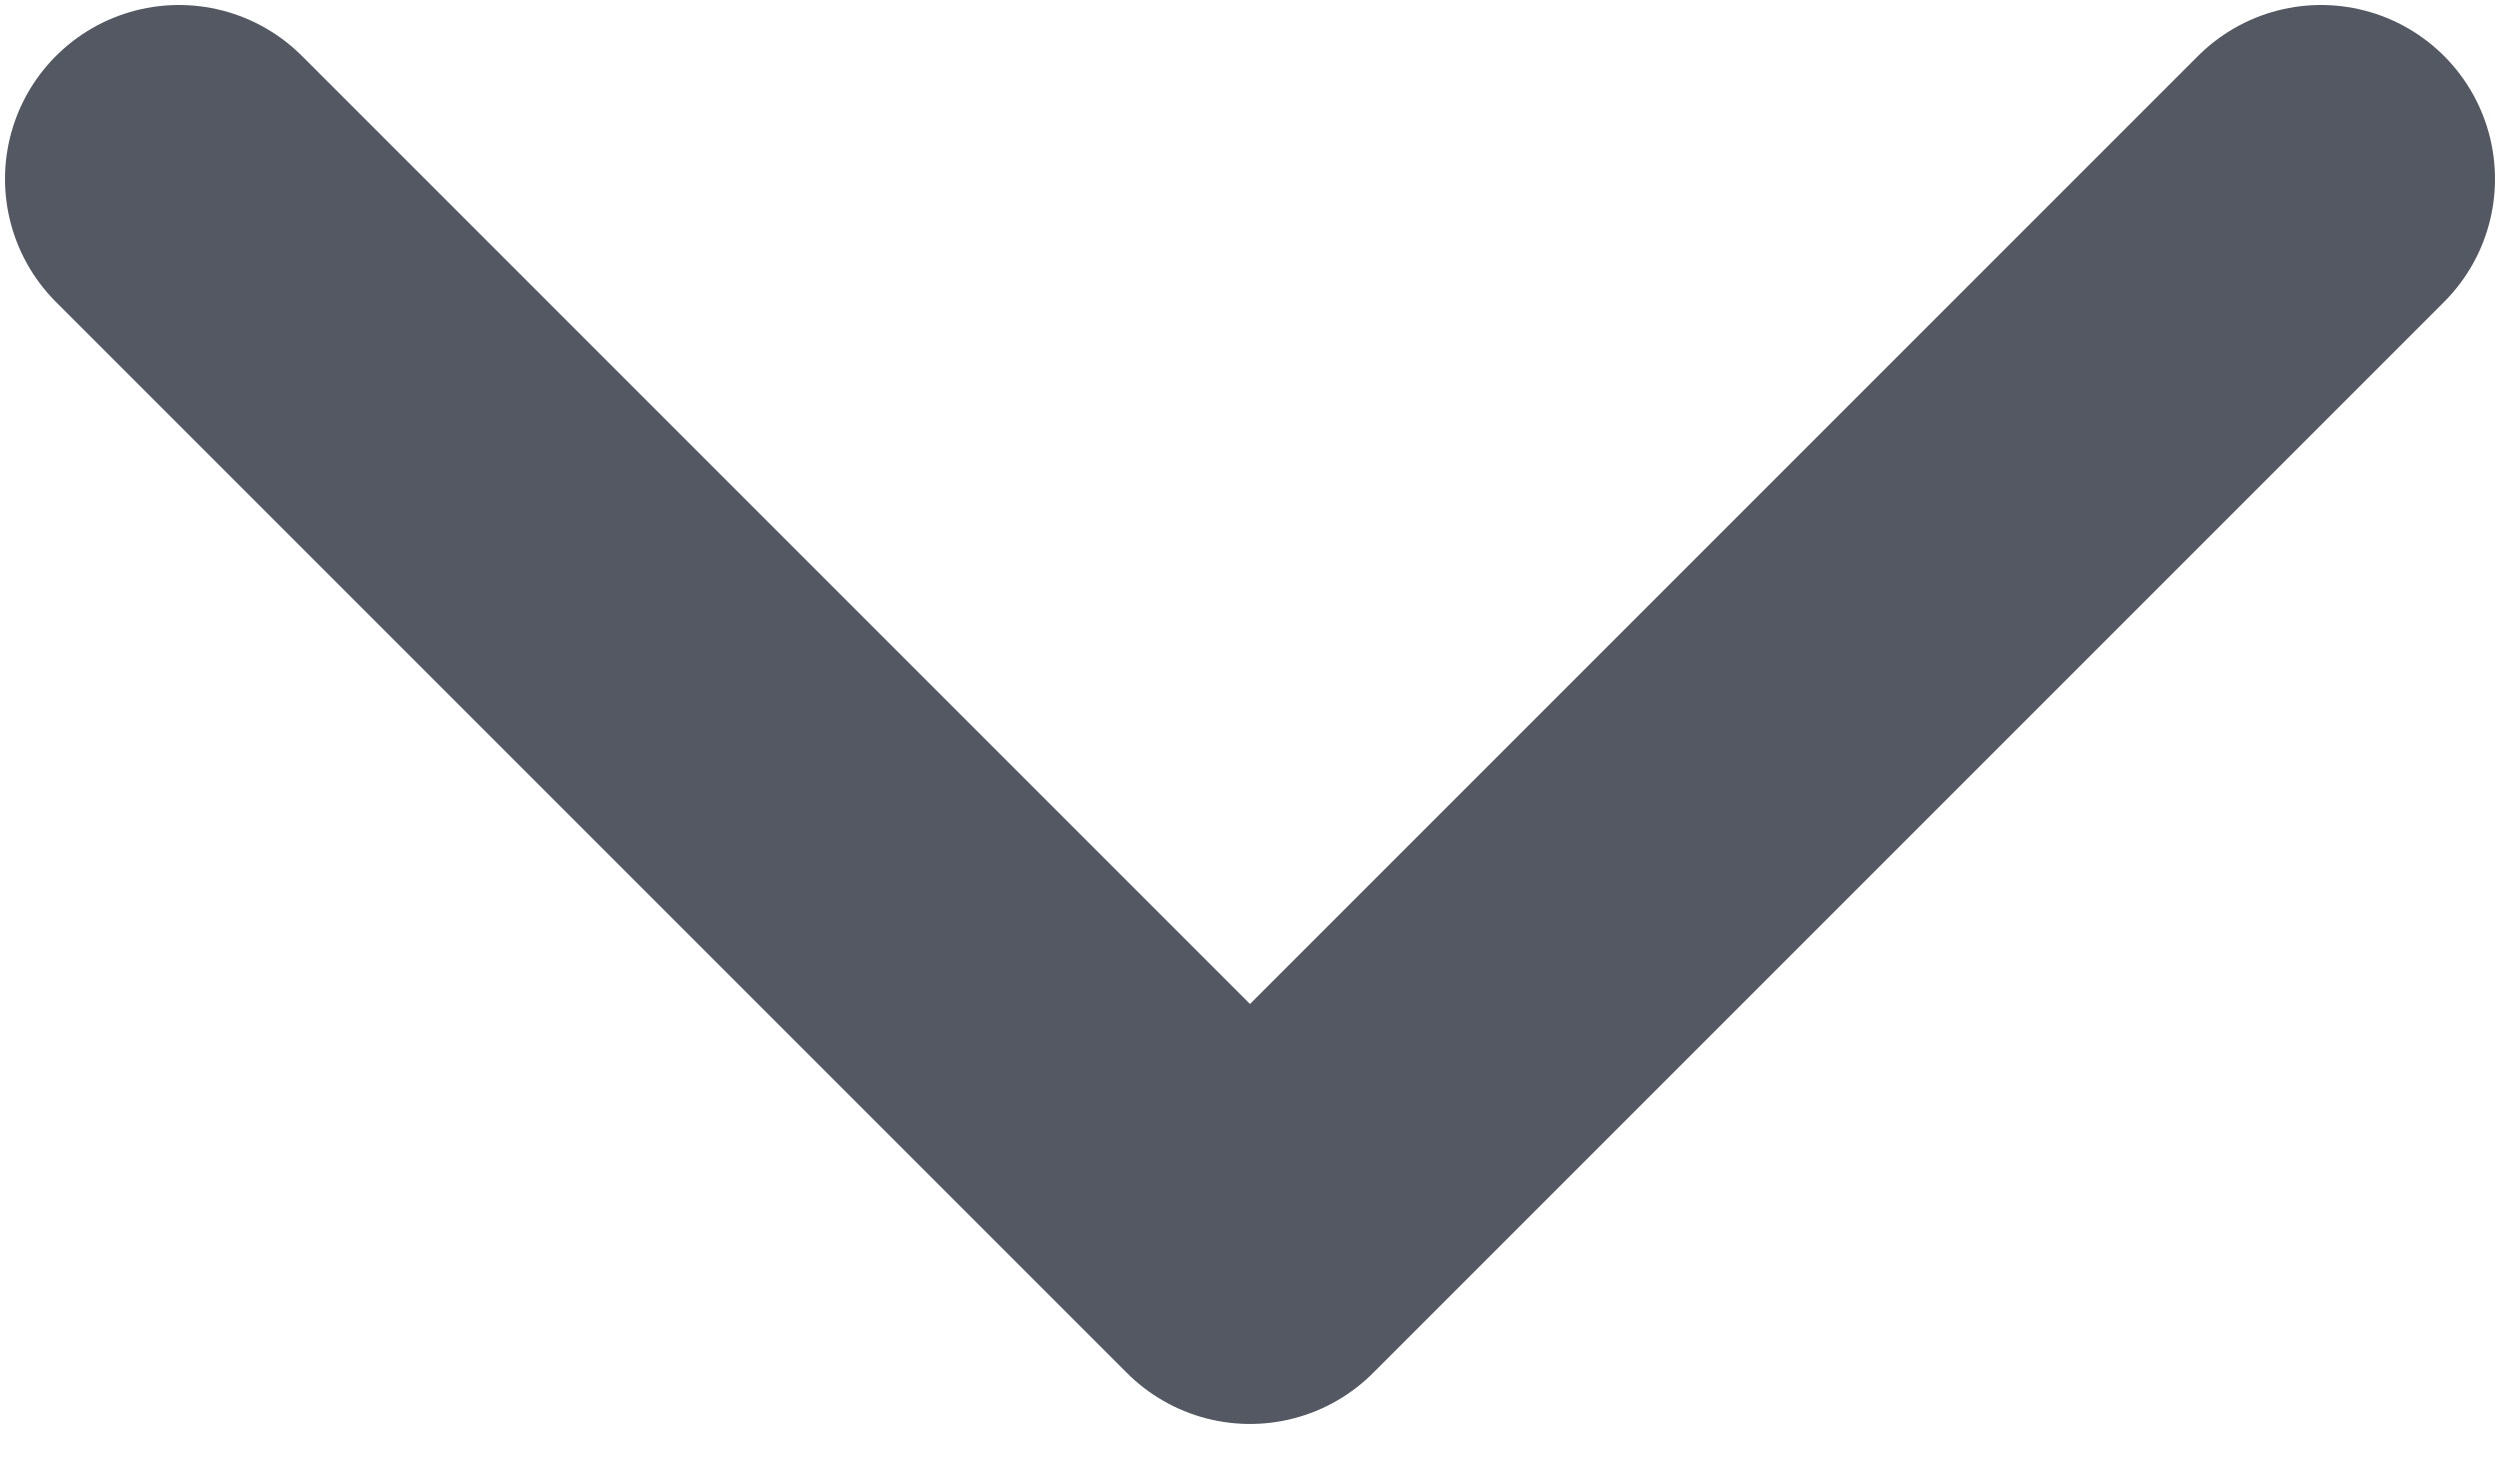 <svg width="12" height="7" viewBox="0 0 12 7" fill="none" xmlns="http://www.w3.org/2000/svg">
<path d="M0.859 0.859L6 6L11.141 0.859" stroke="#535862" stroke-width="1.67" stroke-linecap="round" stroke-linejoin="round"/>
</svg>

